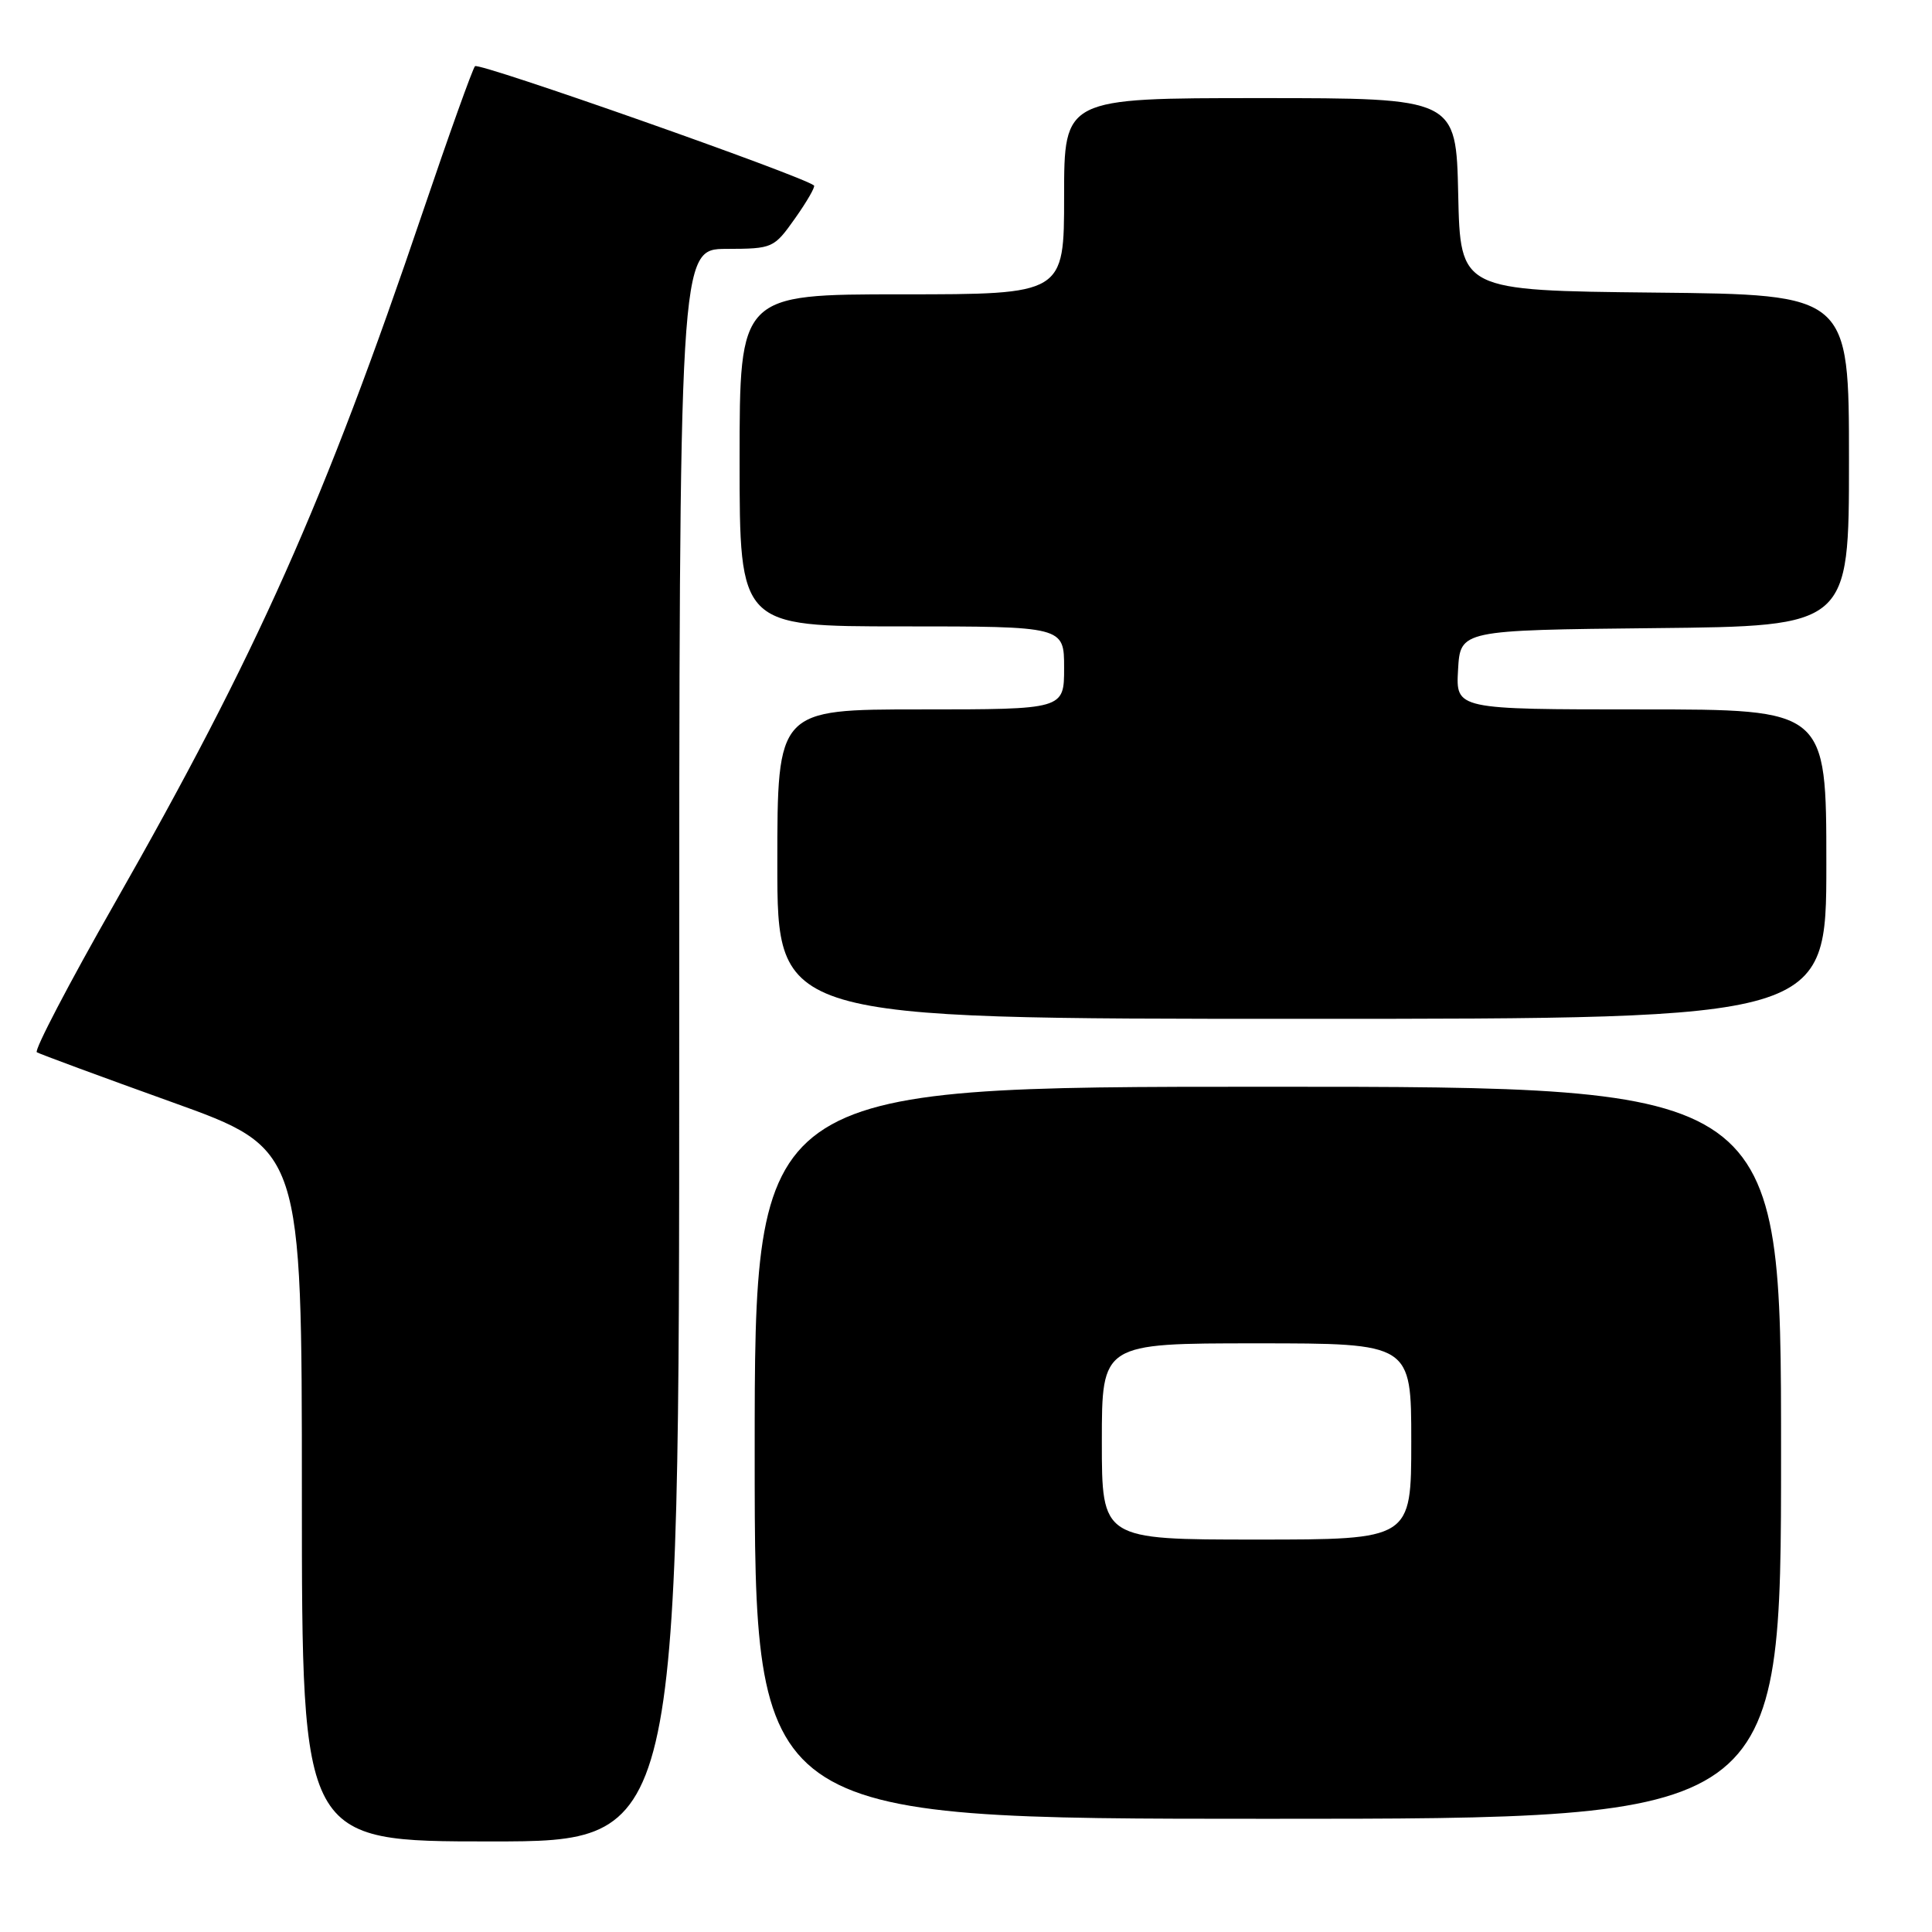 <?xml version="1.0" encoding="UTF-8" standalone="no"?>
<!DOCTYPE svg PUBLIC "-//W3C//DTD SVG 1.1//EN" "http://www.w3.org/Graphics/SVG/1.1/DTD/svg11.dtd" >
<svg xmlns="http://www.w3.org/2000/svg" xmlns:xlink="http://www.w3.org/1999/xlink" version="1.1" viewBox="0 0 256 256">
 <g >
 <path fill="currentColor"
d=" M 90.00 138.50 C 90.00 33.00 90.00 33.00 96.25 32.98 C 102.40 32.96 102.54 32.90 105.36 28.92 C 106.93 26.70 108.05 24.75 107.86 24.58 C 106.37 23.32 63.42 8.21 62.94 8.77 C 62.60 9.17 59.50 17.82 56.05 28.00 C 42.98 66.59 34.08 86.55 15.16 119.75 C 9.12 130.34 4.50 139.19 4.88 139.43 C 5.26 139.66 13.32 142.64 22.79 146.04 C 40.00 152.22 40.00 152.22 40.00 198.11 C 40.00 244.00 40.00 244.00 65.00 244.00 C 90.00 244.00 90.00 244.00 90.00 138.50 Z  M 236.00 192.50 C 236.00 144.00 236.00 144.00 168.00 144.00 C 100.00 144.00 100.00 144.00 100.00 192.50 C 100.00 241.00 100.00 241.00 168.00 241.00 C 236.00 241.00 236.00 241.00 236.00 192.50 Z  M 242.00 114.50 C 242.00 94.00 242.00 94.00 217.45 94.00 C 192.90 94.00 192.90 94.00 193.20 88.75 C 193.50 83.50 193.50 83.50 219.25 83.23 C 245.00 82.97 245.00 82.97 245.00 61.00 C 245.00 39.03 245.00 39.03 219.25 38.77 C 193.50 38.50 193.50 38.50 193.22 25.75 C 192.94 13.00 192.94 13.00 166.97 13.00 C 141.00 13.00 141.00 13.00 141.00 26.00 C 141.00 39.00 141.00 39.00 119.50 39.00 C 98.00 39.00 98.00 39.00 98.00 61.00 C 98.00 83.00 98.00 83.00 119.50 83.00 C 141.00 83.00 141.00 83.00 141.00 88.50 C 141.00 94.00 141.00 94.00 122.00 94.00 C 103.00 94.00 103.00 94.00 103.00 114.50 C 103.00 135.00 103.00 135.00 172.50 135.00 C 242.00 135.00 242.00 135.00 242.00 114.50 Z  M 146.00 191.00 C 146.00 178.00 146.00 178.00 166.50 178.00 C 187.00 178.00 187.00 178.00 187.00 191.00 C 187.00 204.00 187.00 204.00 166.50 204.00 C 146.00 204.00 146.00 204.00 146.00 191.00 Z "/>
</g>
</svg>